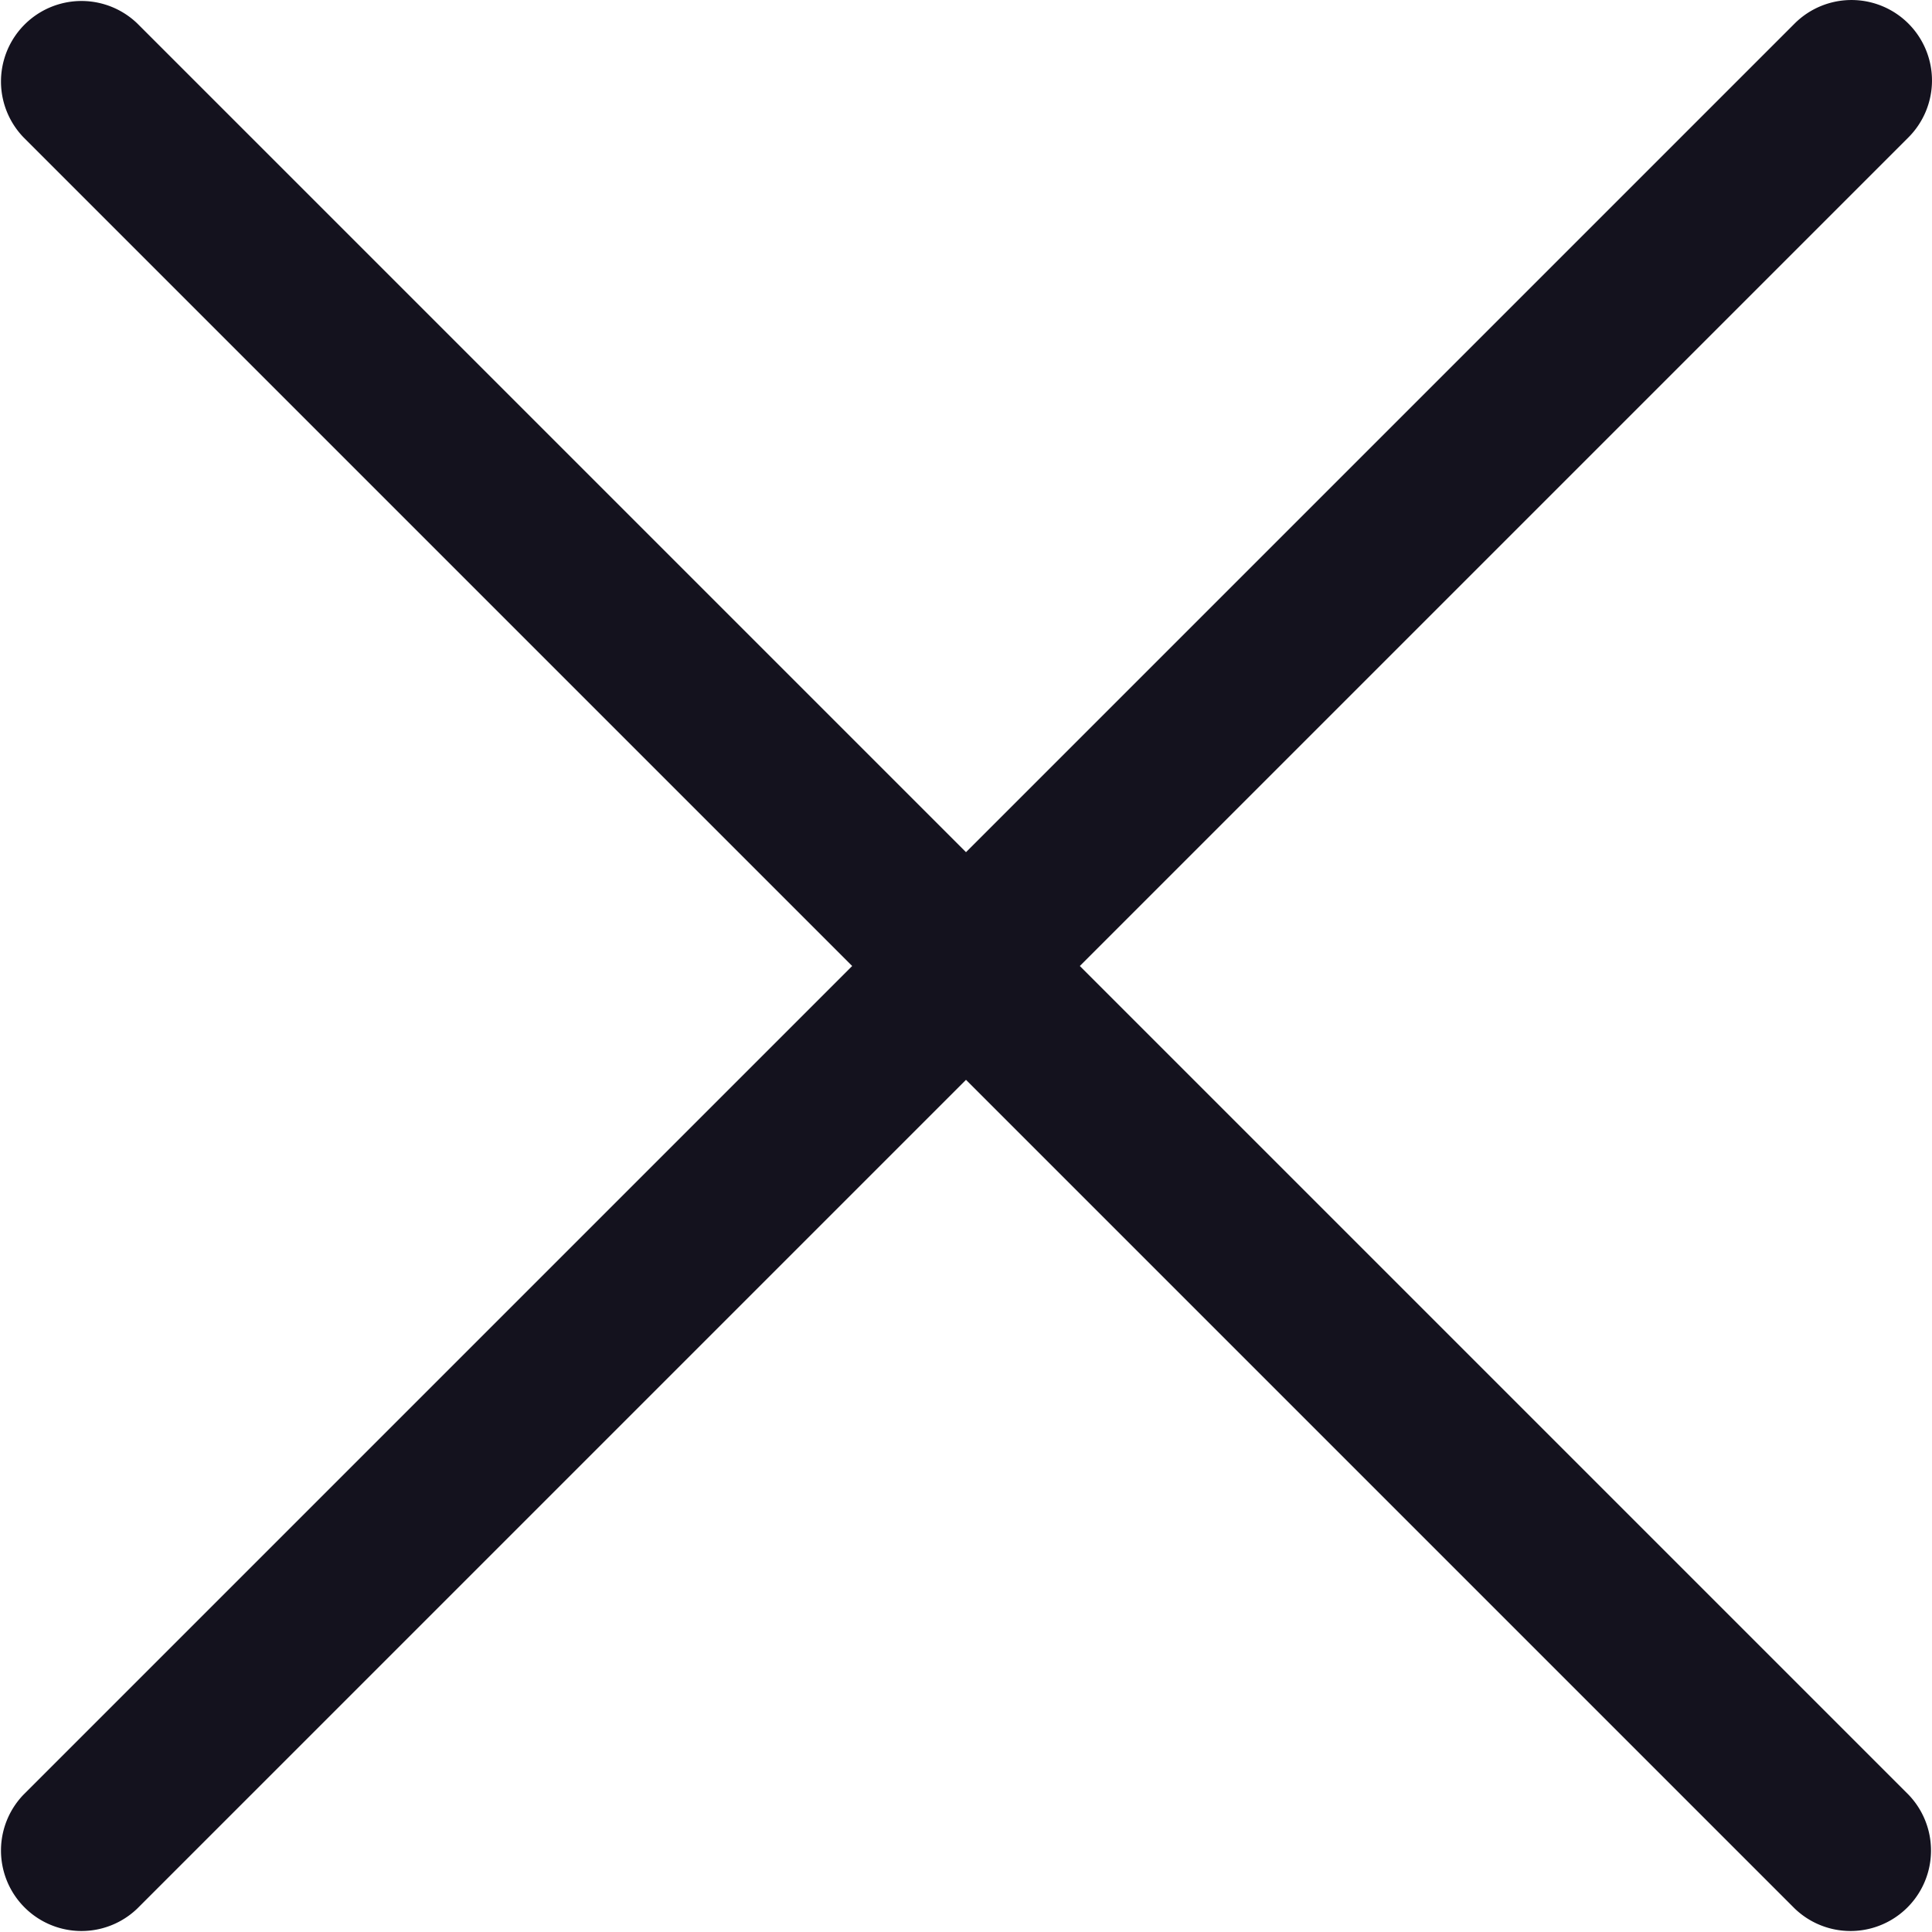 <svg width="24" height="24" fill="none" xmlns="http://www.w3.org/2000/svg"><path d="M23.707.293a1 1 0 00-1.414 0L12 10.586 1.707.293A1 1 0 00.293 1.707L10.586 12 .293 22.293a1 1 0 001.414 1.414L12 13.414l10.293 10.293a1 1 0 001.414-1.414L13.414 12 23.707 1.707a1 1 0 000-1.414z" fill="#14121E"/></svg>